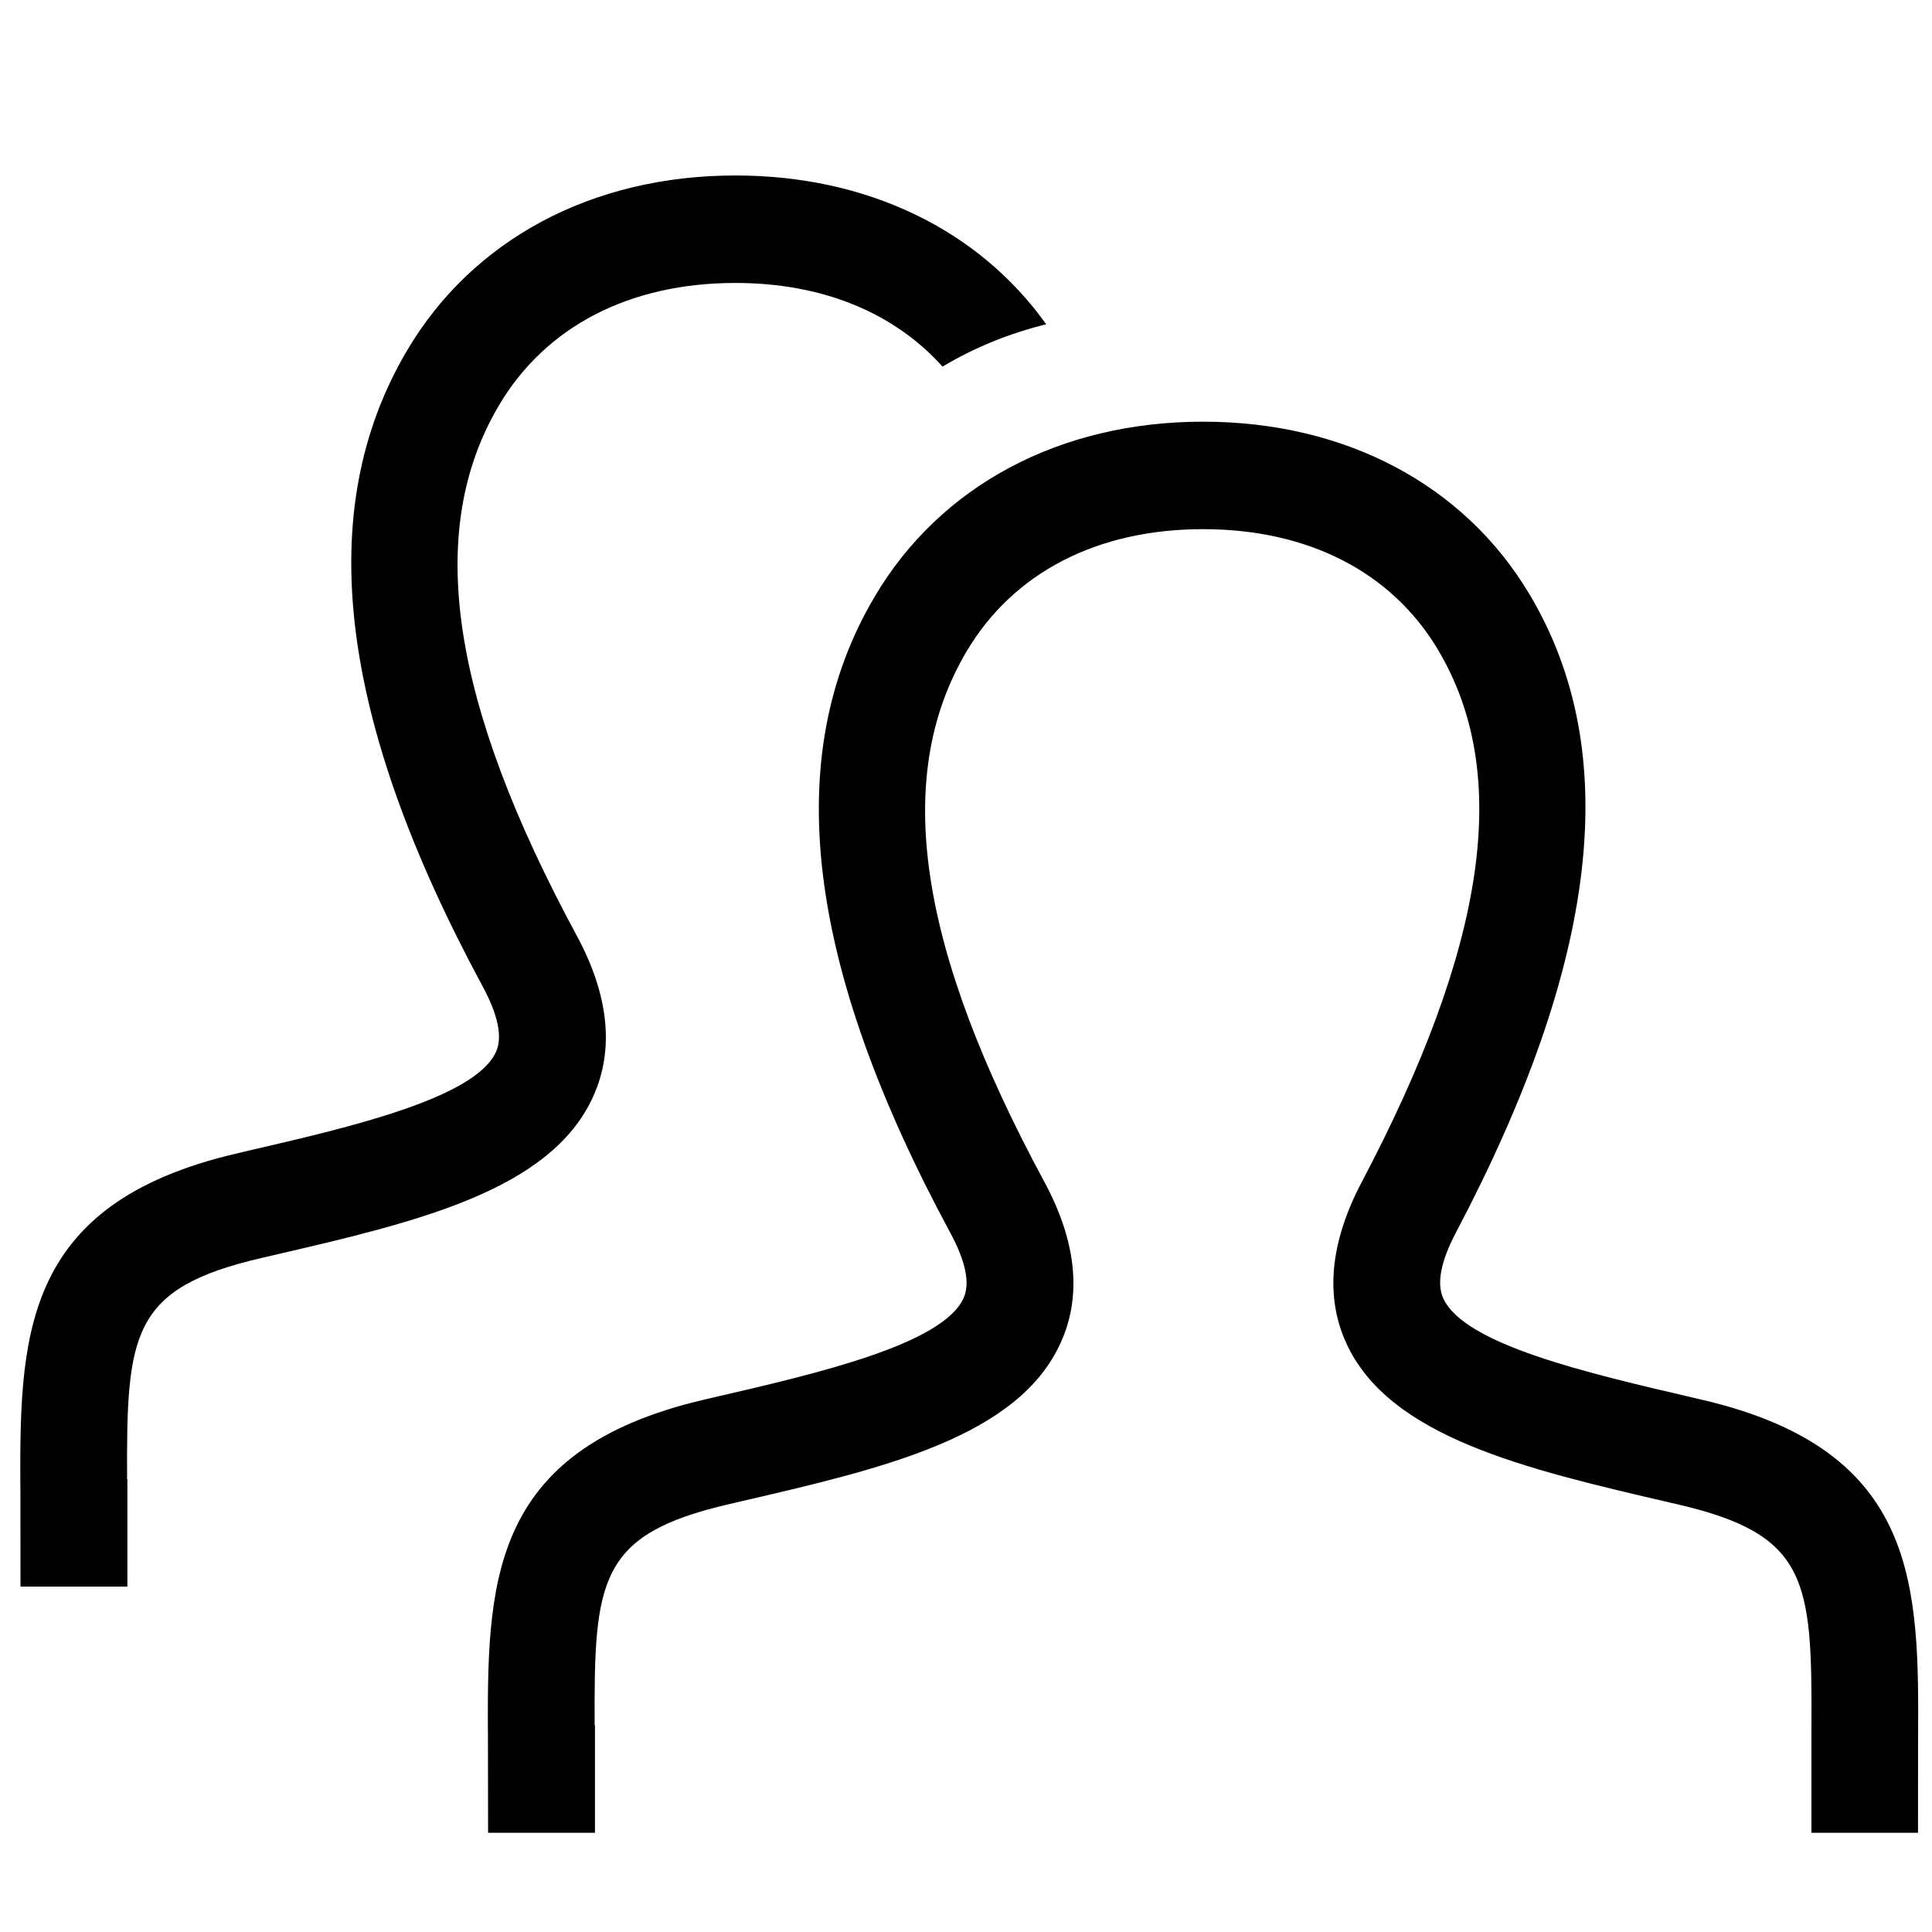<?xml version="1.0" encoding="UTF-8" standalone="no"?>
<svg width="46px" height="46px" viewBox="0 0 46 46" version="1.1" xmlns="http://www.w3.org/2000/svg" xmlns:xlink="http://www.w3.org/1999/xlink" xmlns:sketch="http://www.bohemiancoding.com/sketch/ns">
    <!-- Generator: Sketch 3.3 (11970) - http://www.bohemiancoding.com/sketch -->
    <title>collaborators</title>
    <desc>Created with Sketch.</desc>
    <defs></defs>
    <g id="Page-1" stroke="none" stroke-width="1" fill="none" fill-rule="evenodd" sketch:type="MSPage">
        <g id="collaborators" sketch:type="MSArtboardGroup" fill="#000000">
            <g id="Imported-Layers" sketch:type="MSLayerGroup" transform="translate(0, 4)">
                <path d="M40.514,29.325 L40.335,29.283 C37.772,28.687 34.862,28.013 34.362,26.909 C34.202,26.556 34.305,26.027 34.668,25.341 C38.052,18.919 38.671,13.92 36.412,10.142 C34.853,7.533 32.022,6.04 28.645,6.04 C25.241,6.04 22.392,7.557 20.828,10.202 C18.562,14.029 19.204,19.012 22.626,25.352 C22.993,26.033 23.101,26.554 22.943,26.905 C22.449,28.007 19.457,28.702 17.052,29.258 L16.775,29.323 C11.579,30.529 11.597,33.757 11.618,37.498 L11.621,39.638 L14.166,39.638 L14.166,37.079 L14.158,37.079 C14.143,33.619 14.25,32.535 17.345,31.816 L17.624,31.751 C21.031,30.962 24.249,30.218 25.261,27.956 C25.762,26.841 25.628,25.551 24.862,24.132 C21.882,18.615 21.225,14.531 23.012,11.513 C24.124,9.634 26.122,8.599 28.644,8.599 C31.144,8.599 33.129,9.616 34.233,11.462 C36.015,14.442 35.372,18.548 32.423,24.143 C31.671,25.569 31.545,26.859 32.051,27.973 C33.073,30.223 36.324,30.977 39.767,31.777 L39.944,31.818 C43.039,32.534 43.145,33.618 43.13,37.079 L43.129,37.079 L43.129,39.638 L45.667,39.638 L45.668,37.497 C45.692,33.759 45.708,30.531 40.514,29.325" id="Fill-1" sketch:type="MSShapeGroup"></path>
                <path d="M17.512,0.178 C14.108,0.178 11.259,1.695 9.695,4.34 C7.43,8.167 8.071,13.15 11.494,19.49 C11.861,20.171 11.968,20.693 11.81,21.043 C11.316,22.146 8.325,22.841 5.92,23.396 L5.642,23.462 C0.446,24.668 0.464,27.896 0.486,31.636 L0.488,33.776 L3.033,33.776 L3.033,31.218 L3.026,31.218 C3.011,27.758 3.118,26.674 6.213,25.955 L6.491,25.89 C9.898,25.101 13.116,24.356 14.129,22.095 C14.63,20.979 14.495,19.69 13.729,18.271 C10.749,12.754 10.093,8.67 11.88,5.651 C12.991,3.773 14.989,2.737 17.512,2.737 C19.58,2.737 21.287,3.443 22.442,4.729 C23.191,4.28 24.018,3.94 24.91,3.721 C23.296,1.461 20.639,0.178 17.512,0.178" id="Fill-2" sketch:type="MSShapeGroup"></path>
            </g>
        </g>
    </g>
</svg>